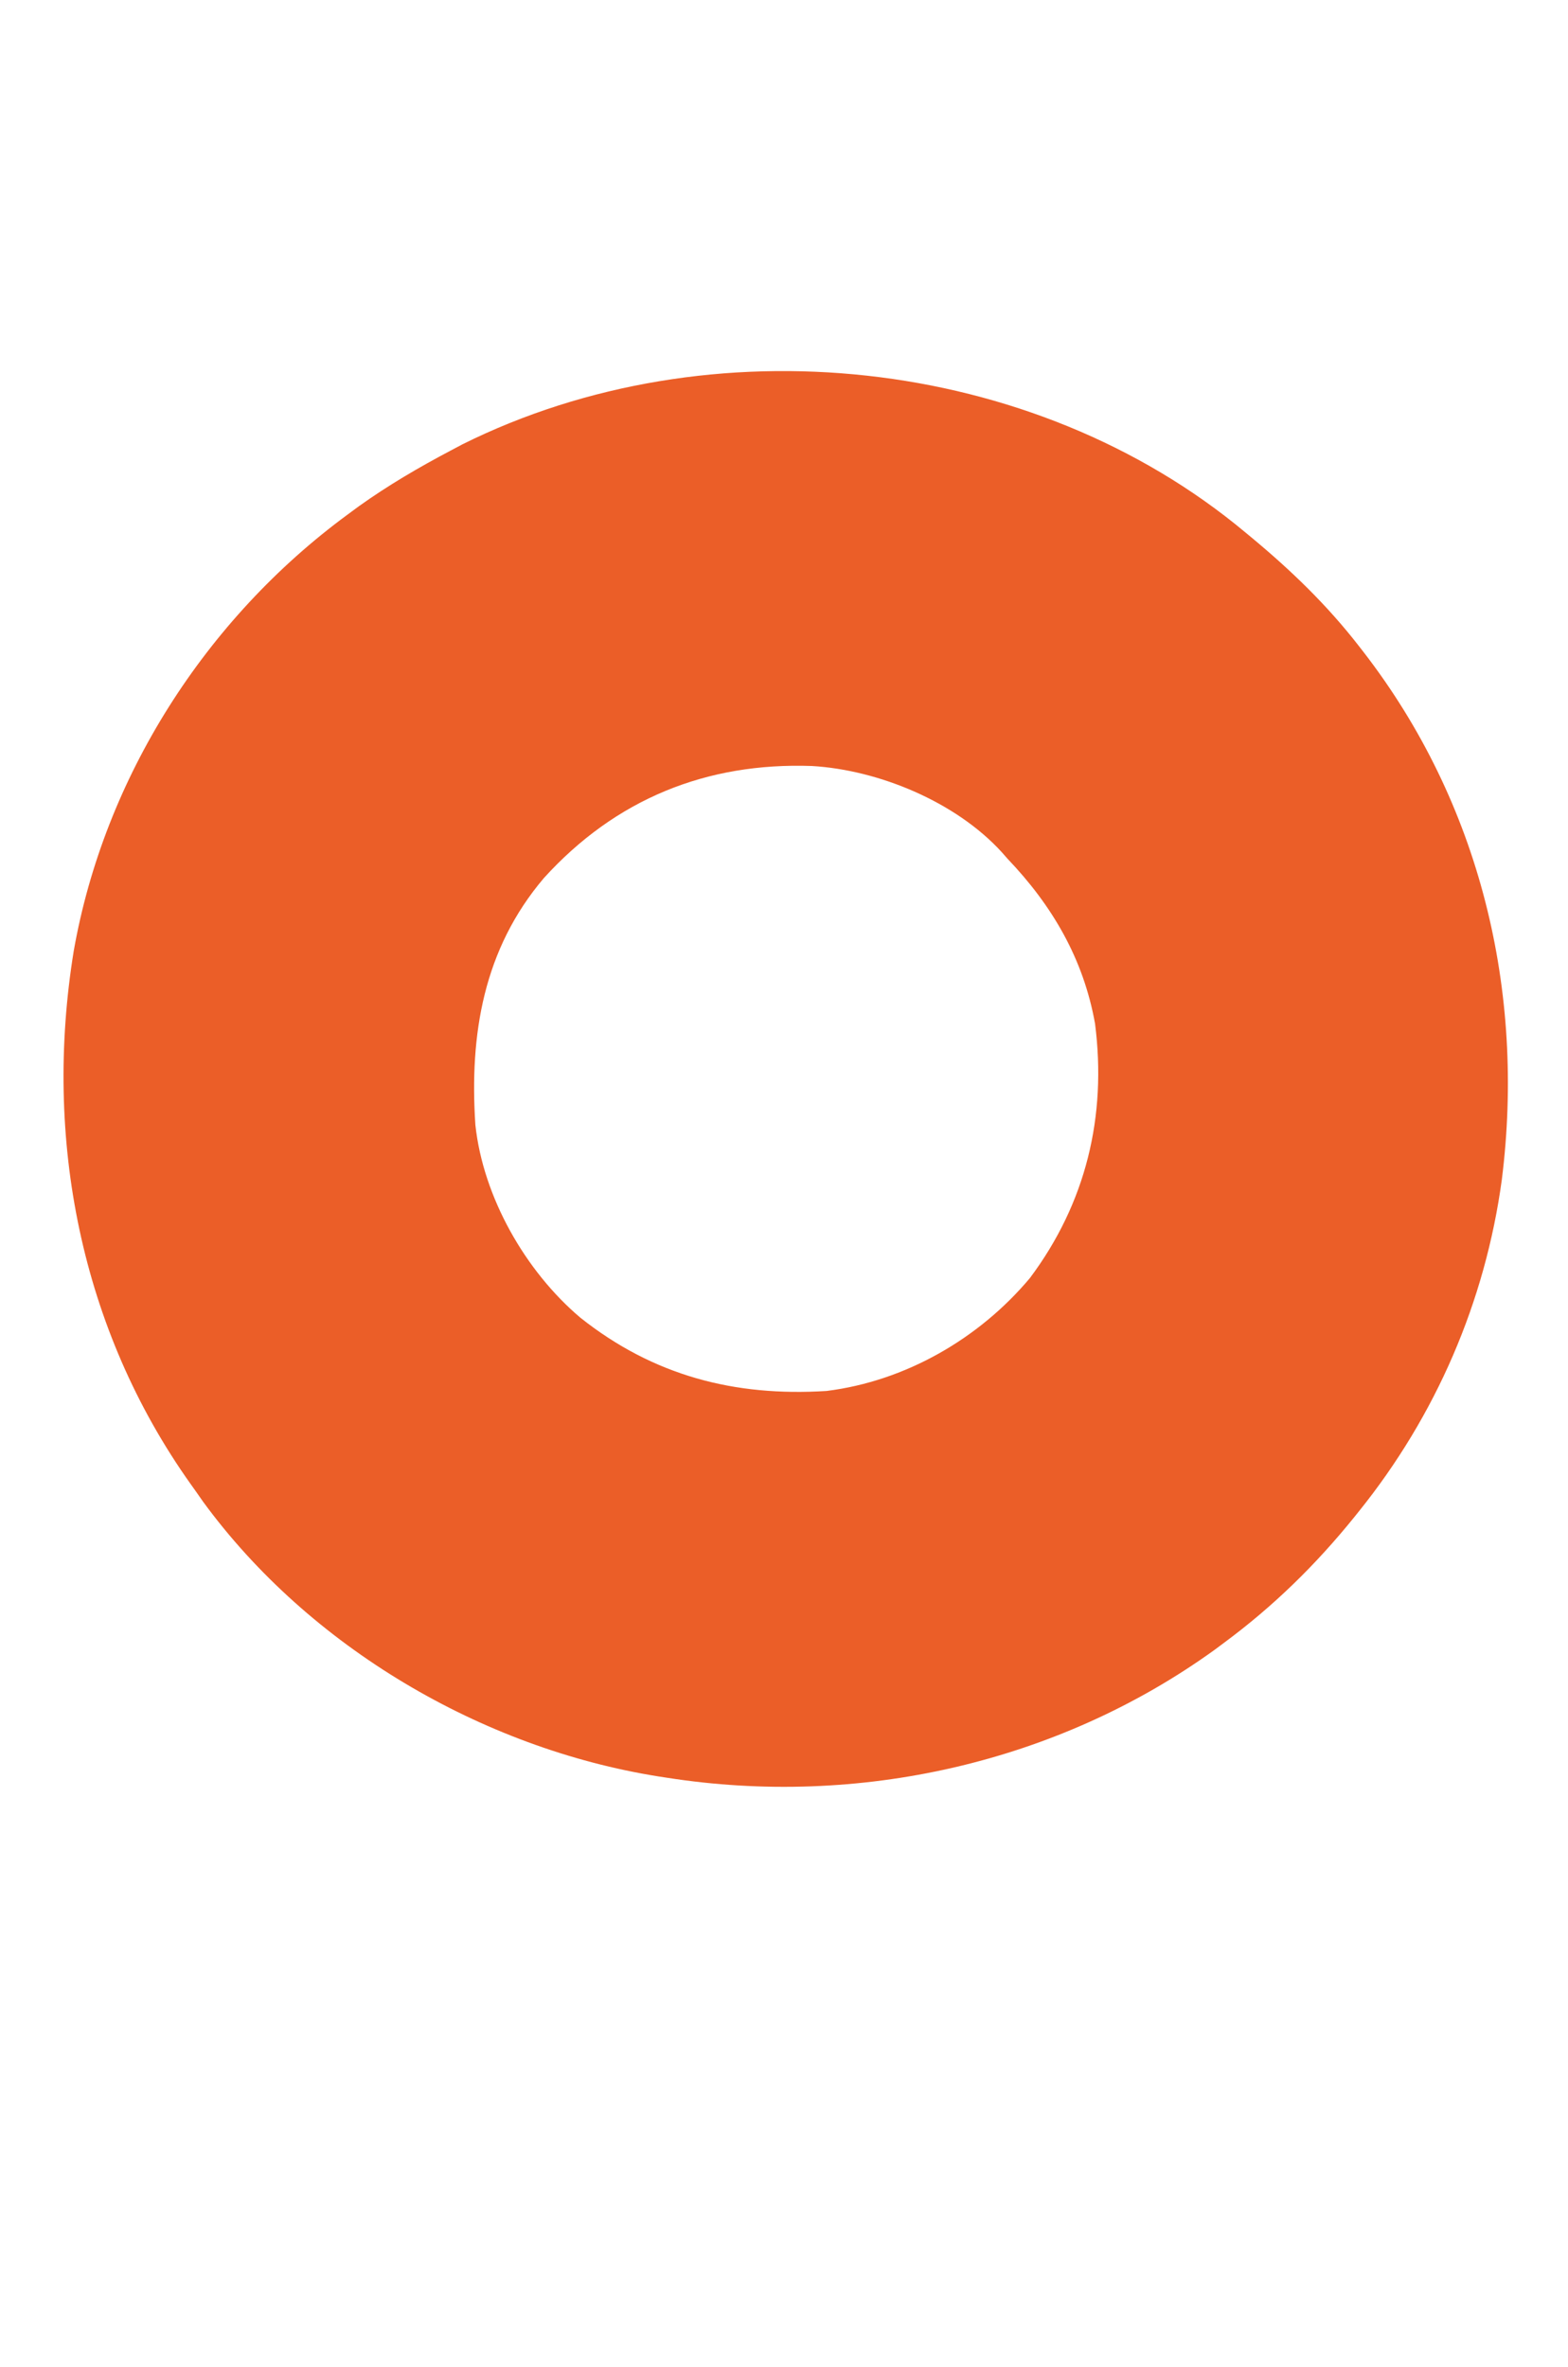 <?xml version="1.0" encoding="UTF-8"?>
<svg version="1.1" xmlns="http://www.w3.org/2000/svg" width="442" height="667">
<path d="M0 0 C0.58 0.48 1.16 0.959 1.757 1.454 C12.957 10.755 23.041 20.471 32 32 C32.654 32.839 32.654 32.839 33.321 33.696 C66.247 76.275 79.009 129.28 72.351 182.419 C67.677 216.819 53.765 248.978 32 276 C31.588 276.513 31.176 277.027 30.752 277.556 C19.881 291.017 7.916 302.714 -6 313 C-7.276 313.951 -7.276 313.951 -8.578 314.922 C-52.908 346.922 -109.053 359.446 -163 351 C-163.775 350.882 -164.55 350.763 -165.349 350.642 C-215.17 342.705 -263.802 314.157 -293.746 273.219 C-294.49 272.157 -295.234 271.094 -296 270 C-296.402 269.437 -296.805 268.873 -297.219 268.293 C-328.372 224.507 -338.774 170.744 -330.223 118.047 C-321.608 69.017 -292.99 24.393 -253 -5 C-251.94 -5.781 -250.881 -6.562 -249.789 -7.367 C-241.551 -13.246 -232.944 -18.281 -224 -23 C-222.877 -23.596 -221.754 -24.191 -220.598 -24.805 C-150.95 -59.429 -59.864 -49.986 0 0 Z M-197.682 97.448 C-214.709 117.495 -218.69 141.477 -217 167 C-214.818 187.341 -202.928 208.216 -187.404 221.35 C-166.834 237.68 -143.985 243.638 -118 242 C-95.796 239.232 -75.031 227.288 -60.688 210.188 C-44.891 189.092 -38.981 164.644 -42.321 138.487 C-45.586 120.243 -54.341 105.252 -67 92 C-67.54 91.385 -68.08 90.77 -68.637 90.137 C-81.549 75.988 -103.28 66.992 -122.091 65.876 C-151.895 64.815 -177.492 75.211 -197.682 97.448 Z " fill="#EB5E28" transform="translate(351,150)"/>
</svg>
